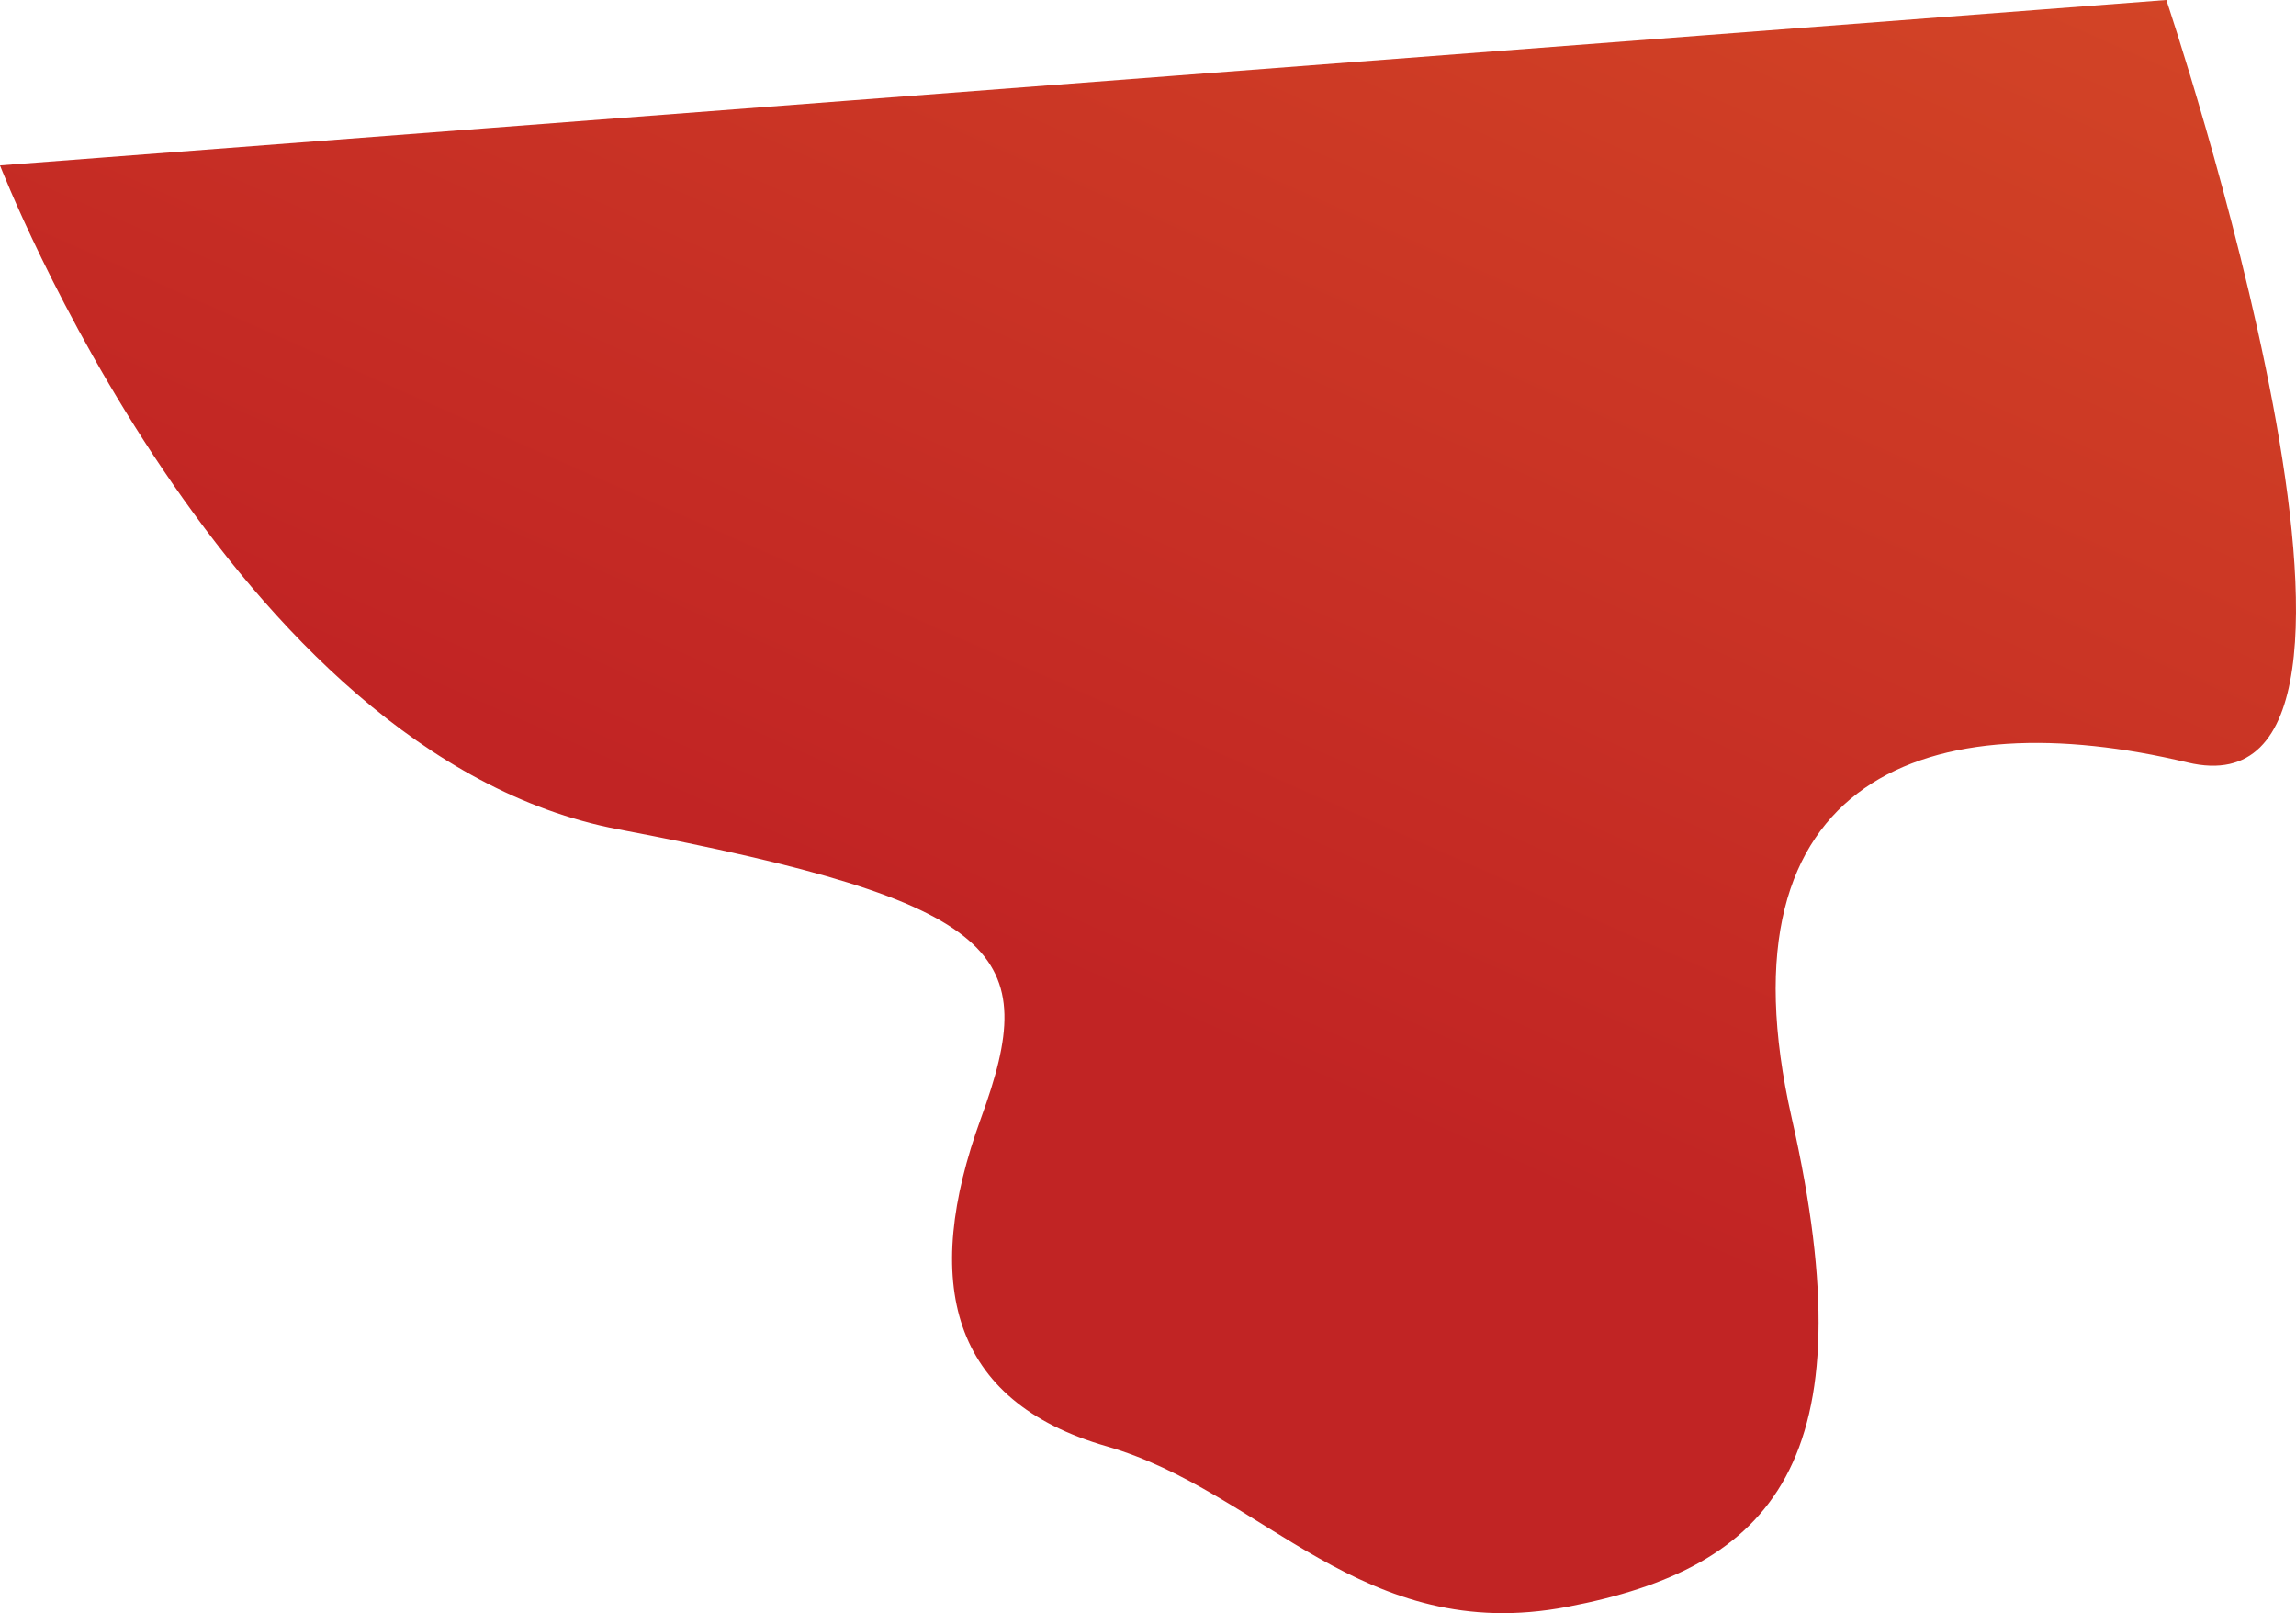 <svg xmlns="http://www.w3.org/2000/svg" xmlns:xlink="http://www.w3.org/1999/xlink" width="1376.084" height="966.66" viewBox="0 0 1376.084 966.66">
  <defs>
    <linearGradient id="linear-gradient" x1="1.322" y1="0.042" x2="0.866" y2="0.821" gradientUnits="objectBoundingBox">
      <stop offset="0" stop-color="#d54926"/>
      <stop offset="1" stop-color="#c12424"/>
    </linearGradient>
  </defs>
  <path id="Path_1" data-name="Path 1" d="M656.046-54.266S793,299.3,1026.7,343.6s253.137,74.844,217.3,173.033-18.639,169.625,75.3,196.665S1472.5,833,1595.36,809.51s181.347-86.554,134.547-292.877,83.98-249.743,237.253-213.109-12.731-456.9-12.731-456.9Z" transform="translate(-656.046 153.373)" fill="url(#linear-gradient)"/>
</svg>
